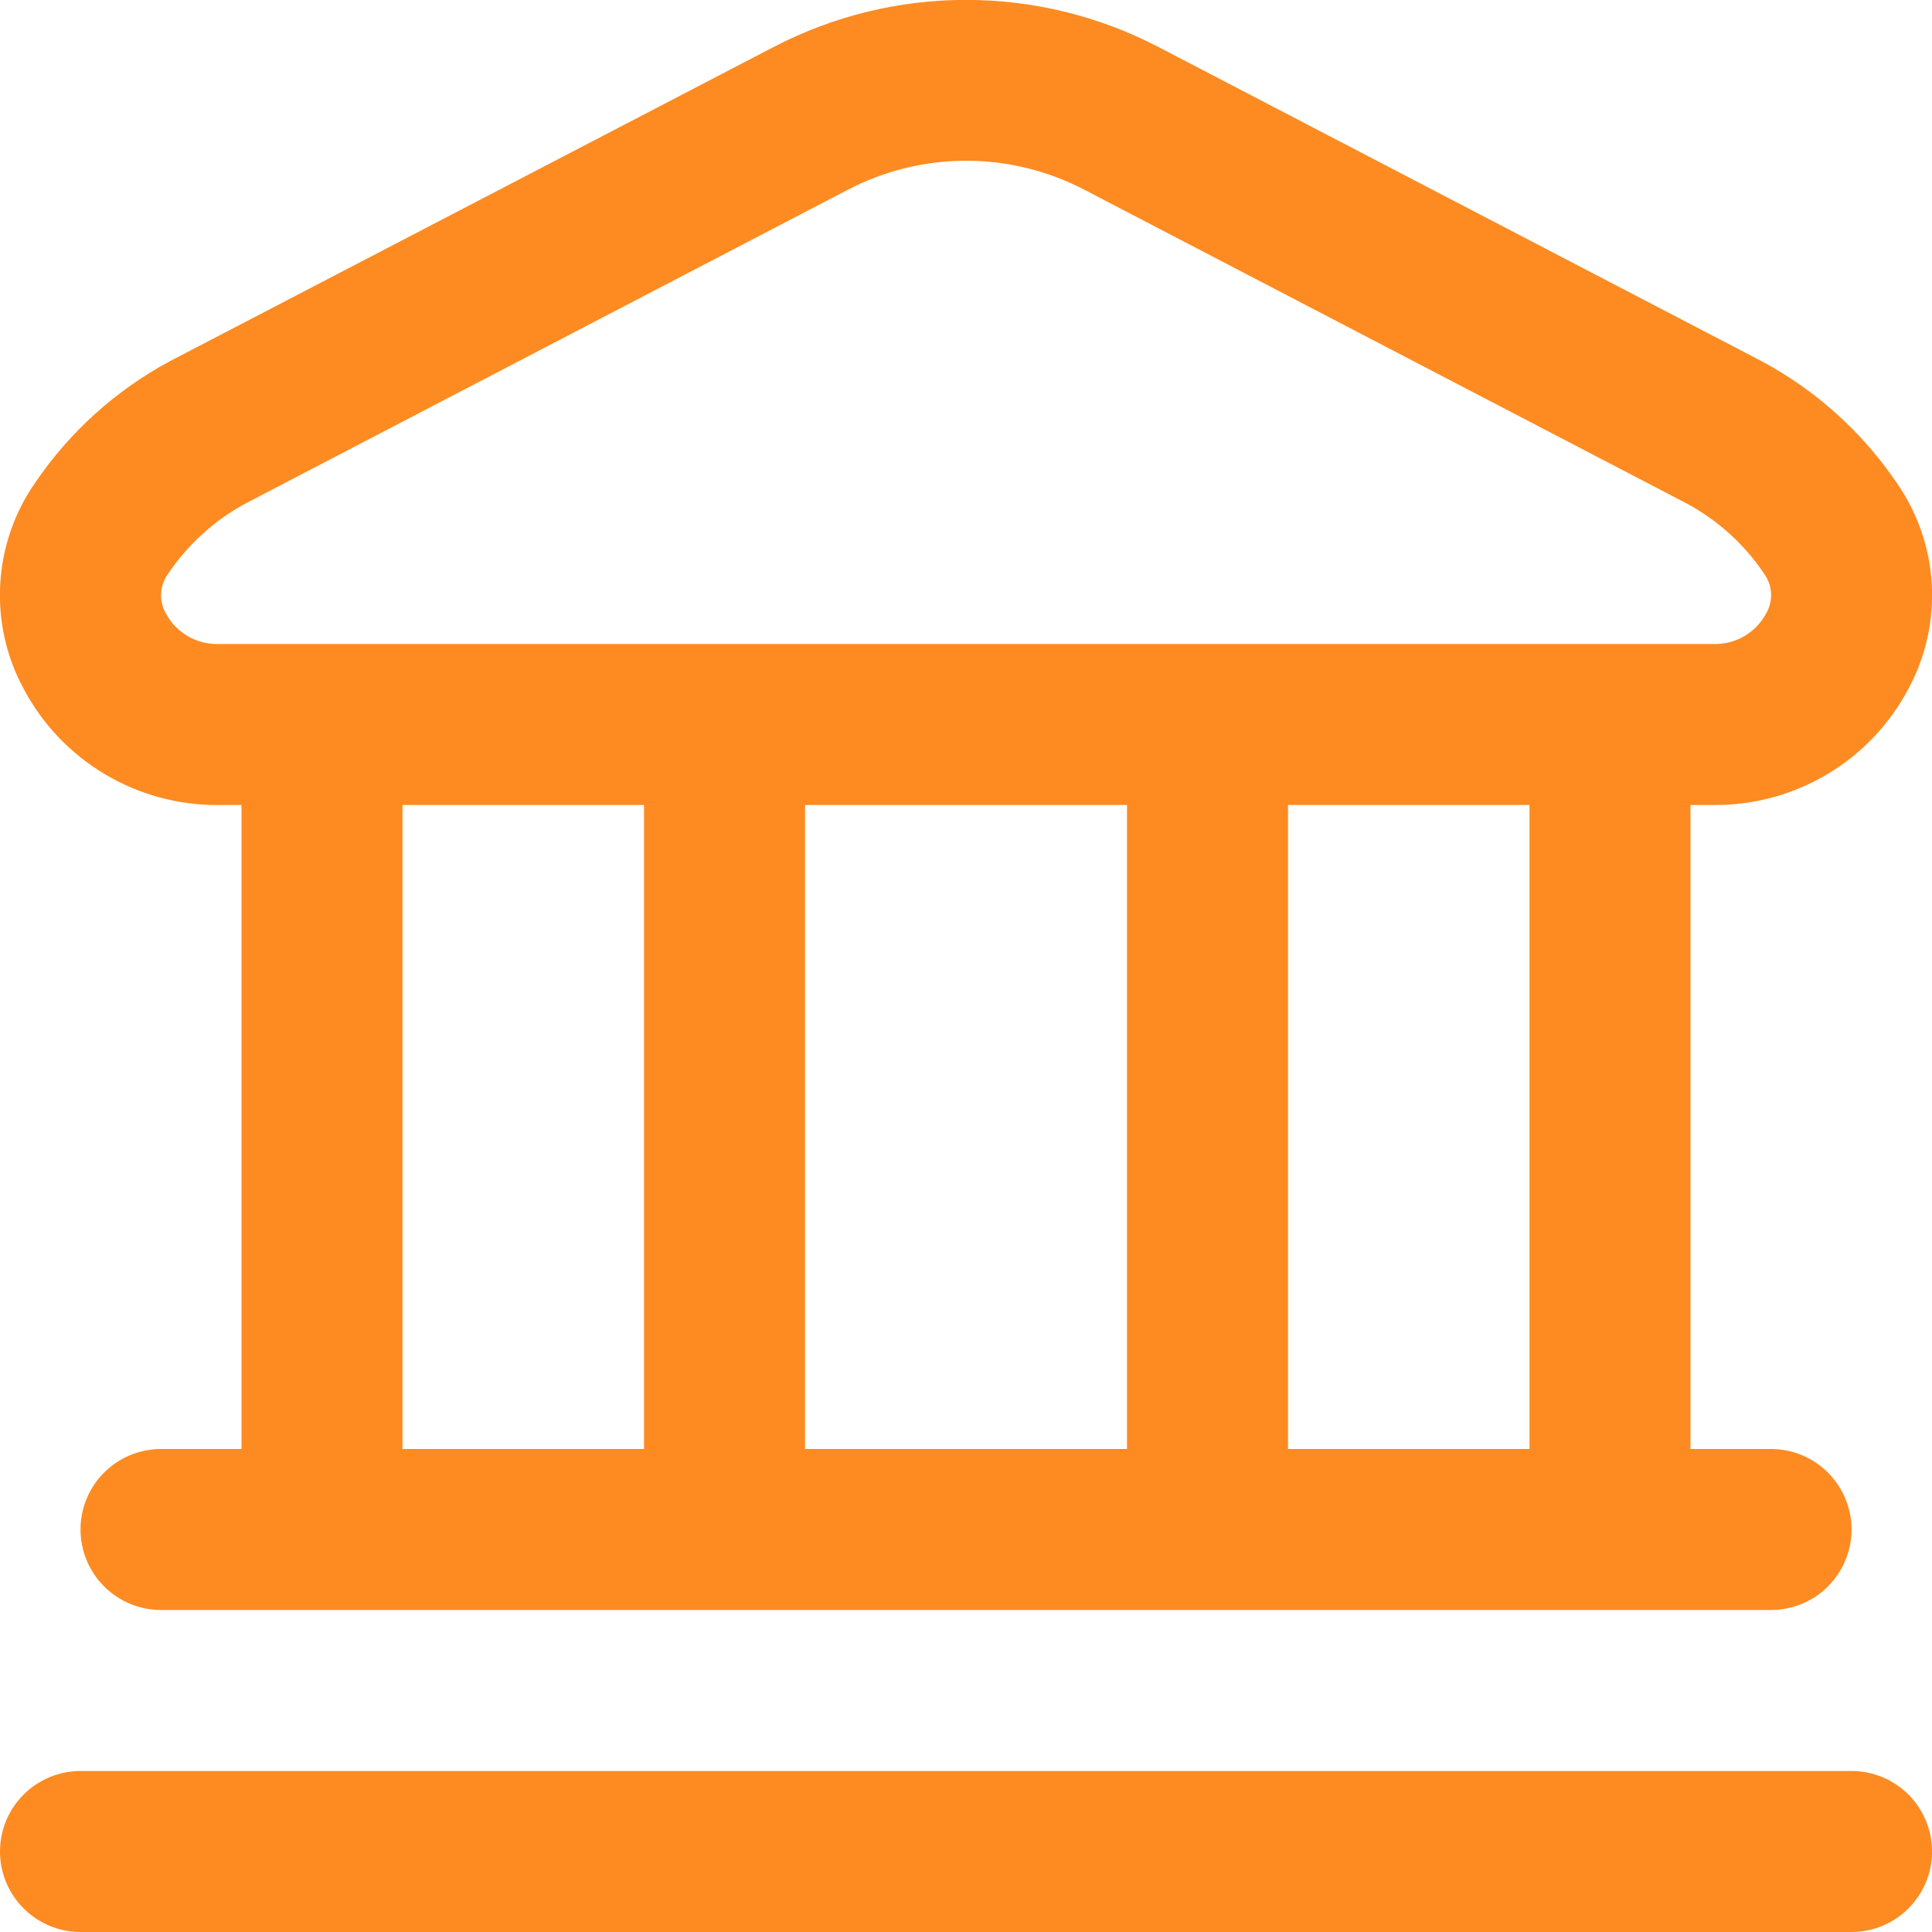 <svg width="36" height="36" viewBox="0 0 36 36" fill="none" xmlns="http://www.w3.org/2000/svg">
<g clip-path="url(#clip0_779_3660)">
<path d="M36.001 34.5C36.001 34.898 35.842 35.279 35.561 35.56C35.28 35.842 34.898 36 34.501 36H1.5C1.103 36 0.721 35.842 0.44 35.56C0.158 35.279 0 34.898 0 34.5C0 34.102 0.158 33.721 0.44 33.439C0.721 33.158 1.103 33 1.5 33H34.501C34.898 33 35.28 33.158 35.561 33.439C35.842 33.721 36.001 34.102 36.001 34.5ZM0.437 12.828C0.114 12.228 -0.036 11.551 0.005 10.871C0.045 10.191 0.274 9.536 0.666 8.979C1.307 8.039 2.166 7.267 3.168 6.729L14.42 0.873C15.526 0.298 16.754 -0.002 18 -0.002C19.247 -0.002 20.475 0.298 21.581 0.873L32.831 6.733C33.834 7.271 34.692 8.043 35.333 8.983C35.725 9.54 35.954 10.195 35.995 10.875C36.035 11.555 35.886 12.233 35.562 12.832C35.215 13.491 34.693 14.041 34.054 14.423C33.415 14.805 32.683 15.005 31.939 15H31.5V27H33.001C33.398 27 33.78 27.158 34.061 27.439C34.342 27.721 34.501 28.102 34.501 28.5C34.501 28.898 34.342 29.279 34.061 29.561C33.78 29.842 33.398 30 33.001 30H3C2.603 30 2.221 29.842 1.94 29.561C1.659 29.279 1.5 28.898 1.5 28.5C1.5 28.102 1.659 27.721 1.94 27.439C2.221 27.158 2.603 27 3 27H4.5V15H4.062C3.317 15.005 2.585 14.804 1.946 14.421C1.306 14.038 0.784 13.487 0.437 12.828ZM7.5 27H12.001V15H7.5V27ZM15.001 15V27H21V15H15.001ZM28.5 15H24V27H28.5V15ZM3.095 11.437C3.189 11.611 3.329 11.755 3.5 11.854C3.67 11.954 3.865 12.004 4.062 12H31.939C32.136 12.004 32.331 11.954 32.501 11.854C32.672 11.755 32.812 11.611 32.906 11.437C32.974 11.323 33.008 11.19 33.001 11.057C32.995 10.924 32.949 10.795 32.87 10.687C32.507 10.147 32.018 9.703 31.447 9.391L20.197 3.531C19.518 3.179 18.766 2.995 18.002 2.995C17.238 2.995 16.485 3.179 15.807 3.531L4.557 9.391C3.986 9.704 3.498 10.149 3.134 10.689C3.055 10.796 3.009 10.924 3.002 11.057C2.995 11.19 3.027 11.323 3.095 11.437Z" fill="#FD8B21"/>
</g>
<defs>
<clipPath id="clip0_779_3660">
<rect width="36" height="36" fill="white"/>
</clipPath>
</defs>
</svg>

